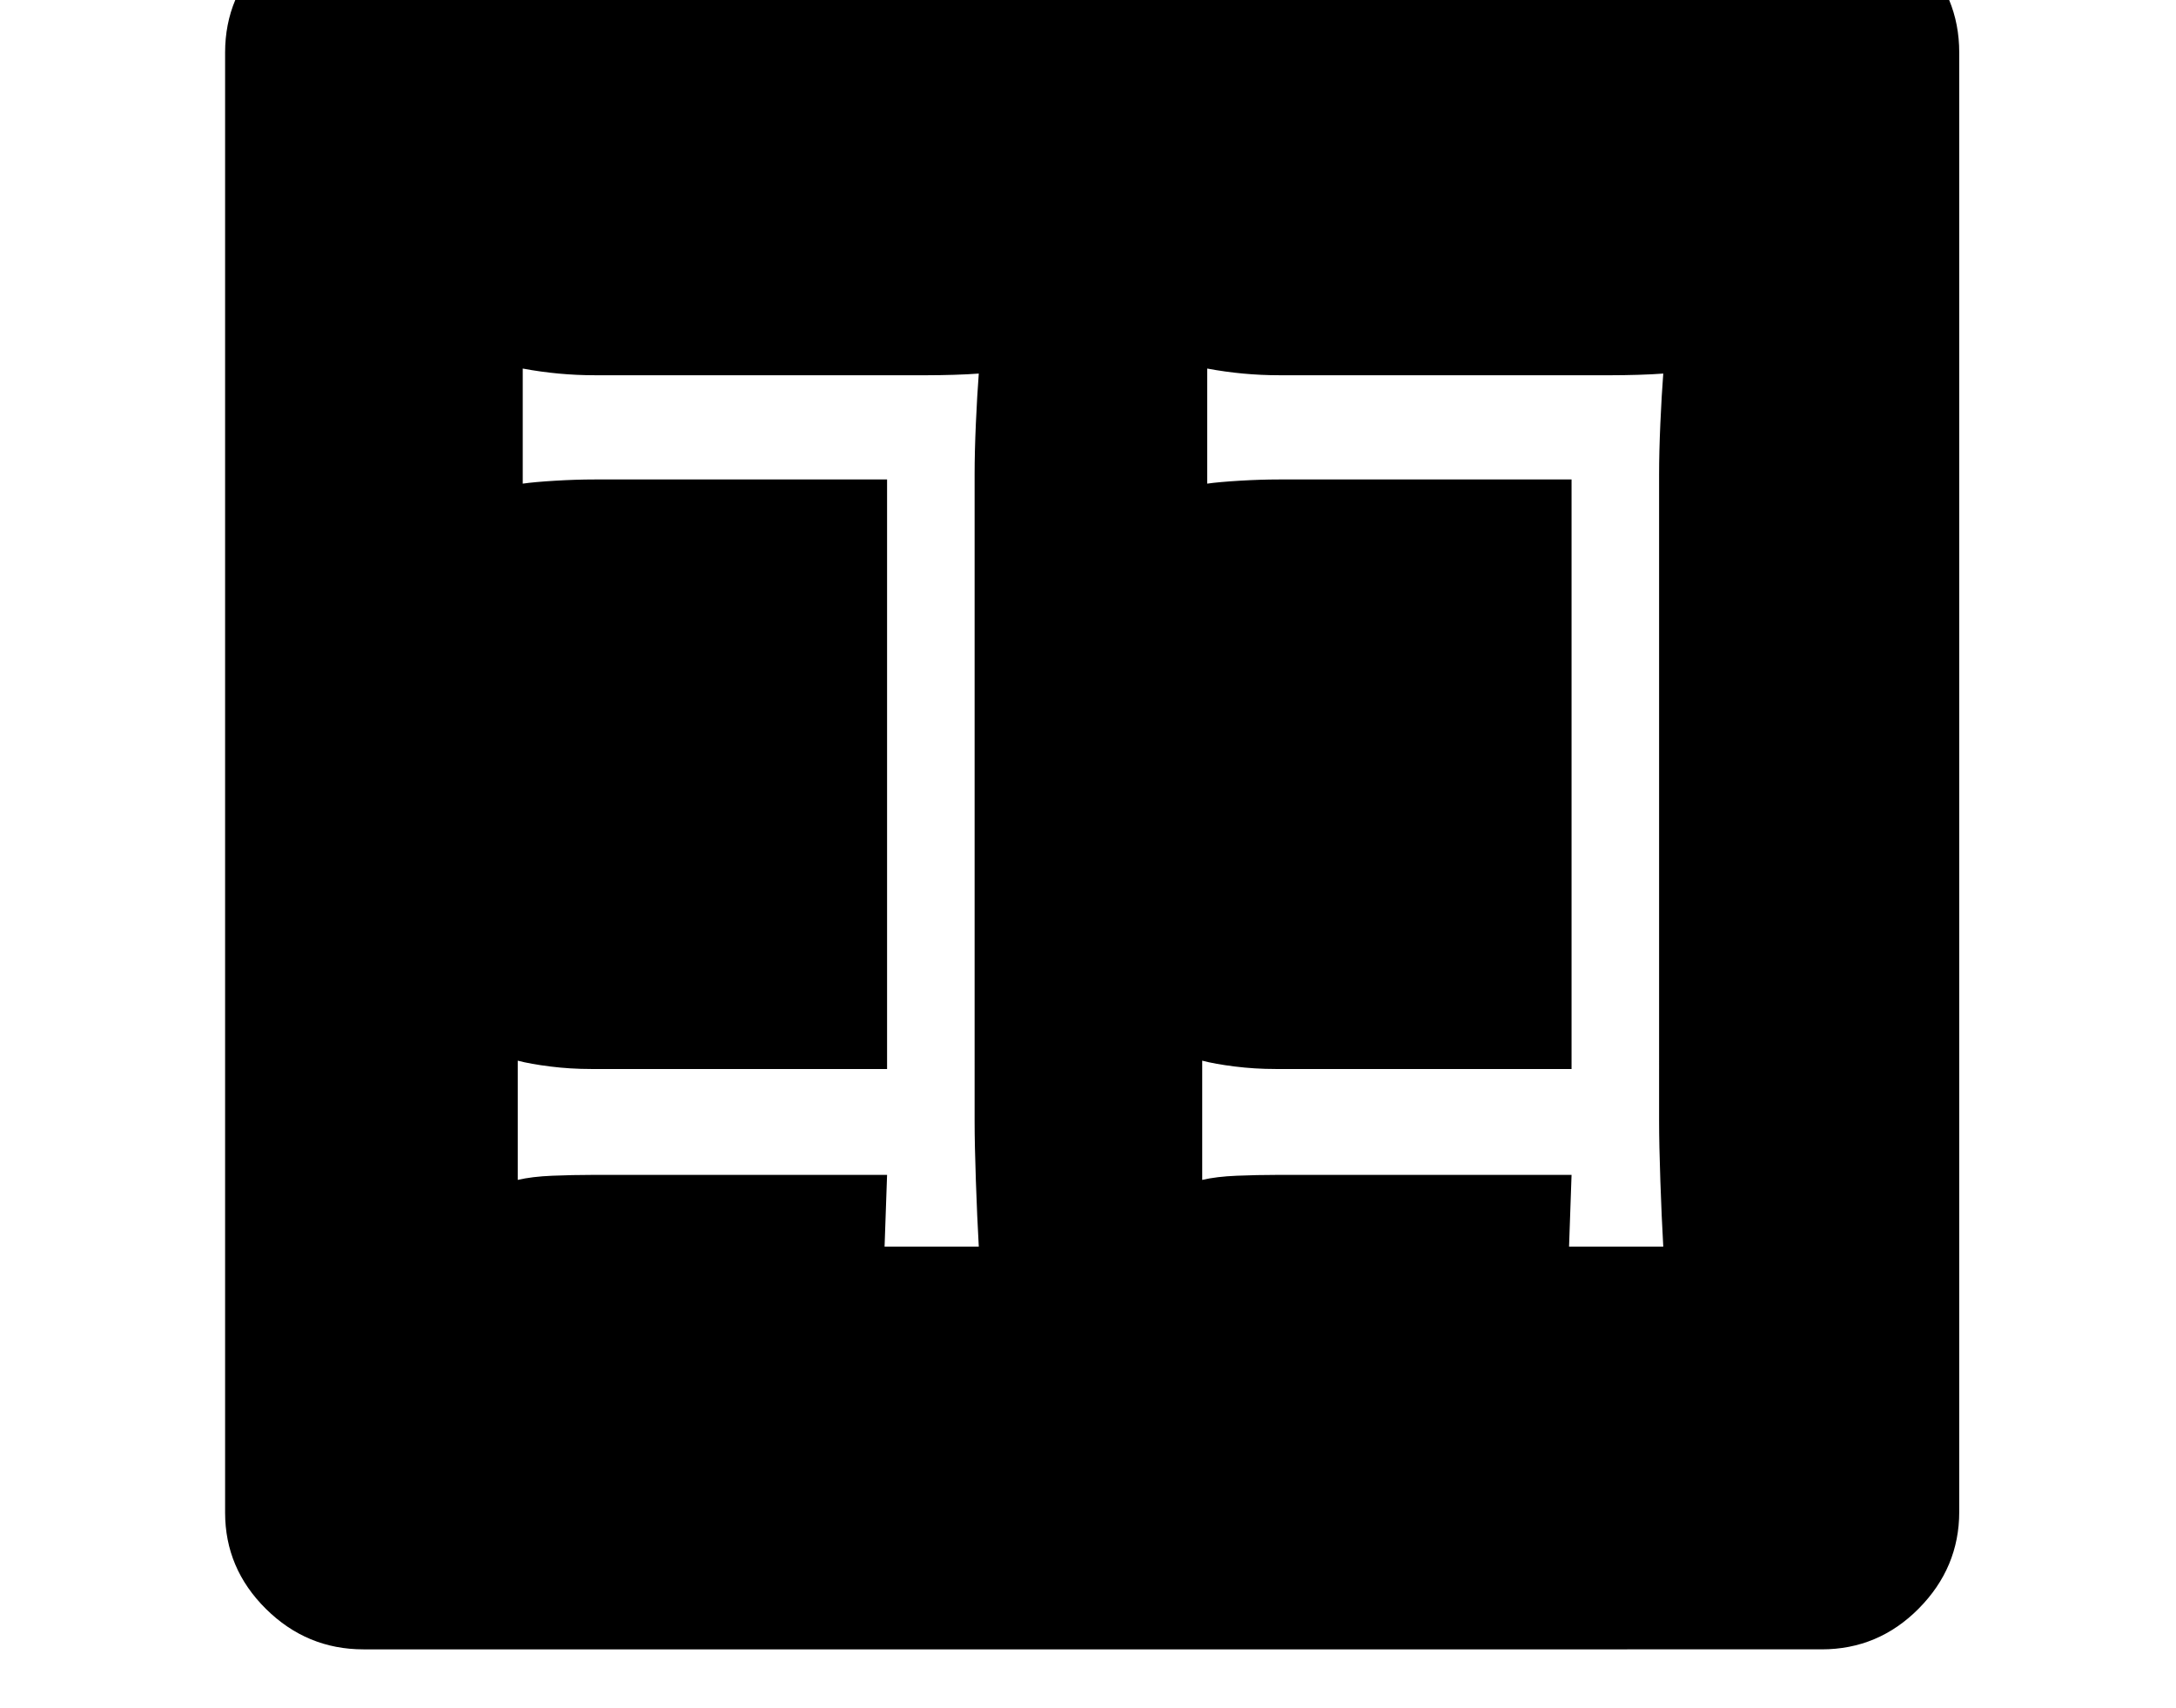 <svg xmlns="http://www.w3.org/2000/svg" viewBox="-10 0 2610 2048"><path d="M426 1978q-68 0-117-48.5T260 1814V63q0-68 49-116.5T425-102h1750q68 0 116.5 48.5T2340 63v1750q0 67-48.5 116t-116.5 49zm625-483h113q-2-35-3.5-79t-1.5-71V569q0-27 1.5-61t3.5-60q-13 1-30 1.5t-31 .5H703q-43 0-86-8v138q14-2 39-3.5t47-1.5h351v707H699q-25 0-49-3t-39-7v143q17-4 41.5-5t47.5-1h354zm821 0h113q-2-35-3.5-79t-1.5-71V569q0-27 1.5-61t3.5-60q-13 1-30 1.5t-31 .5h-400q-43 0-86-8v138q14-2 39-3.5t47-1.5h351v707h-355q-25 0-49-3t-39-7v143q17-4 41.5-5t47.5-1h354z"/></svg>